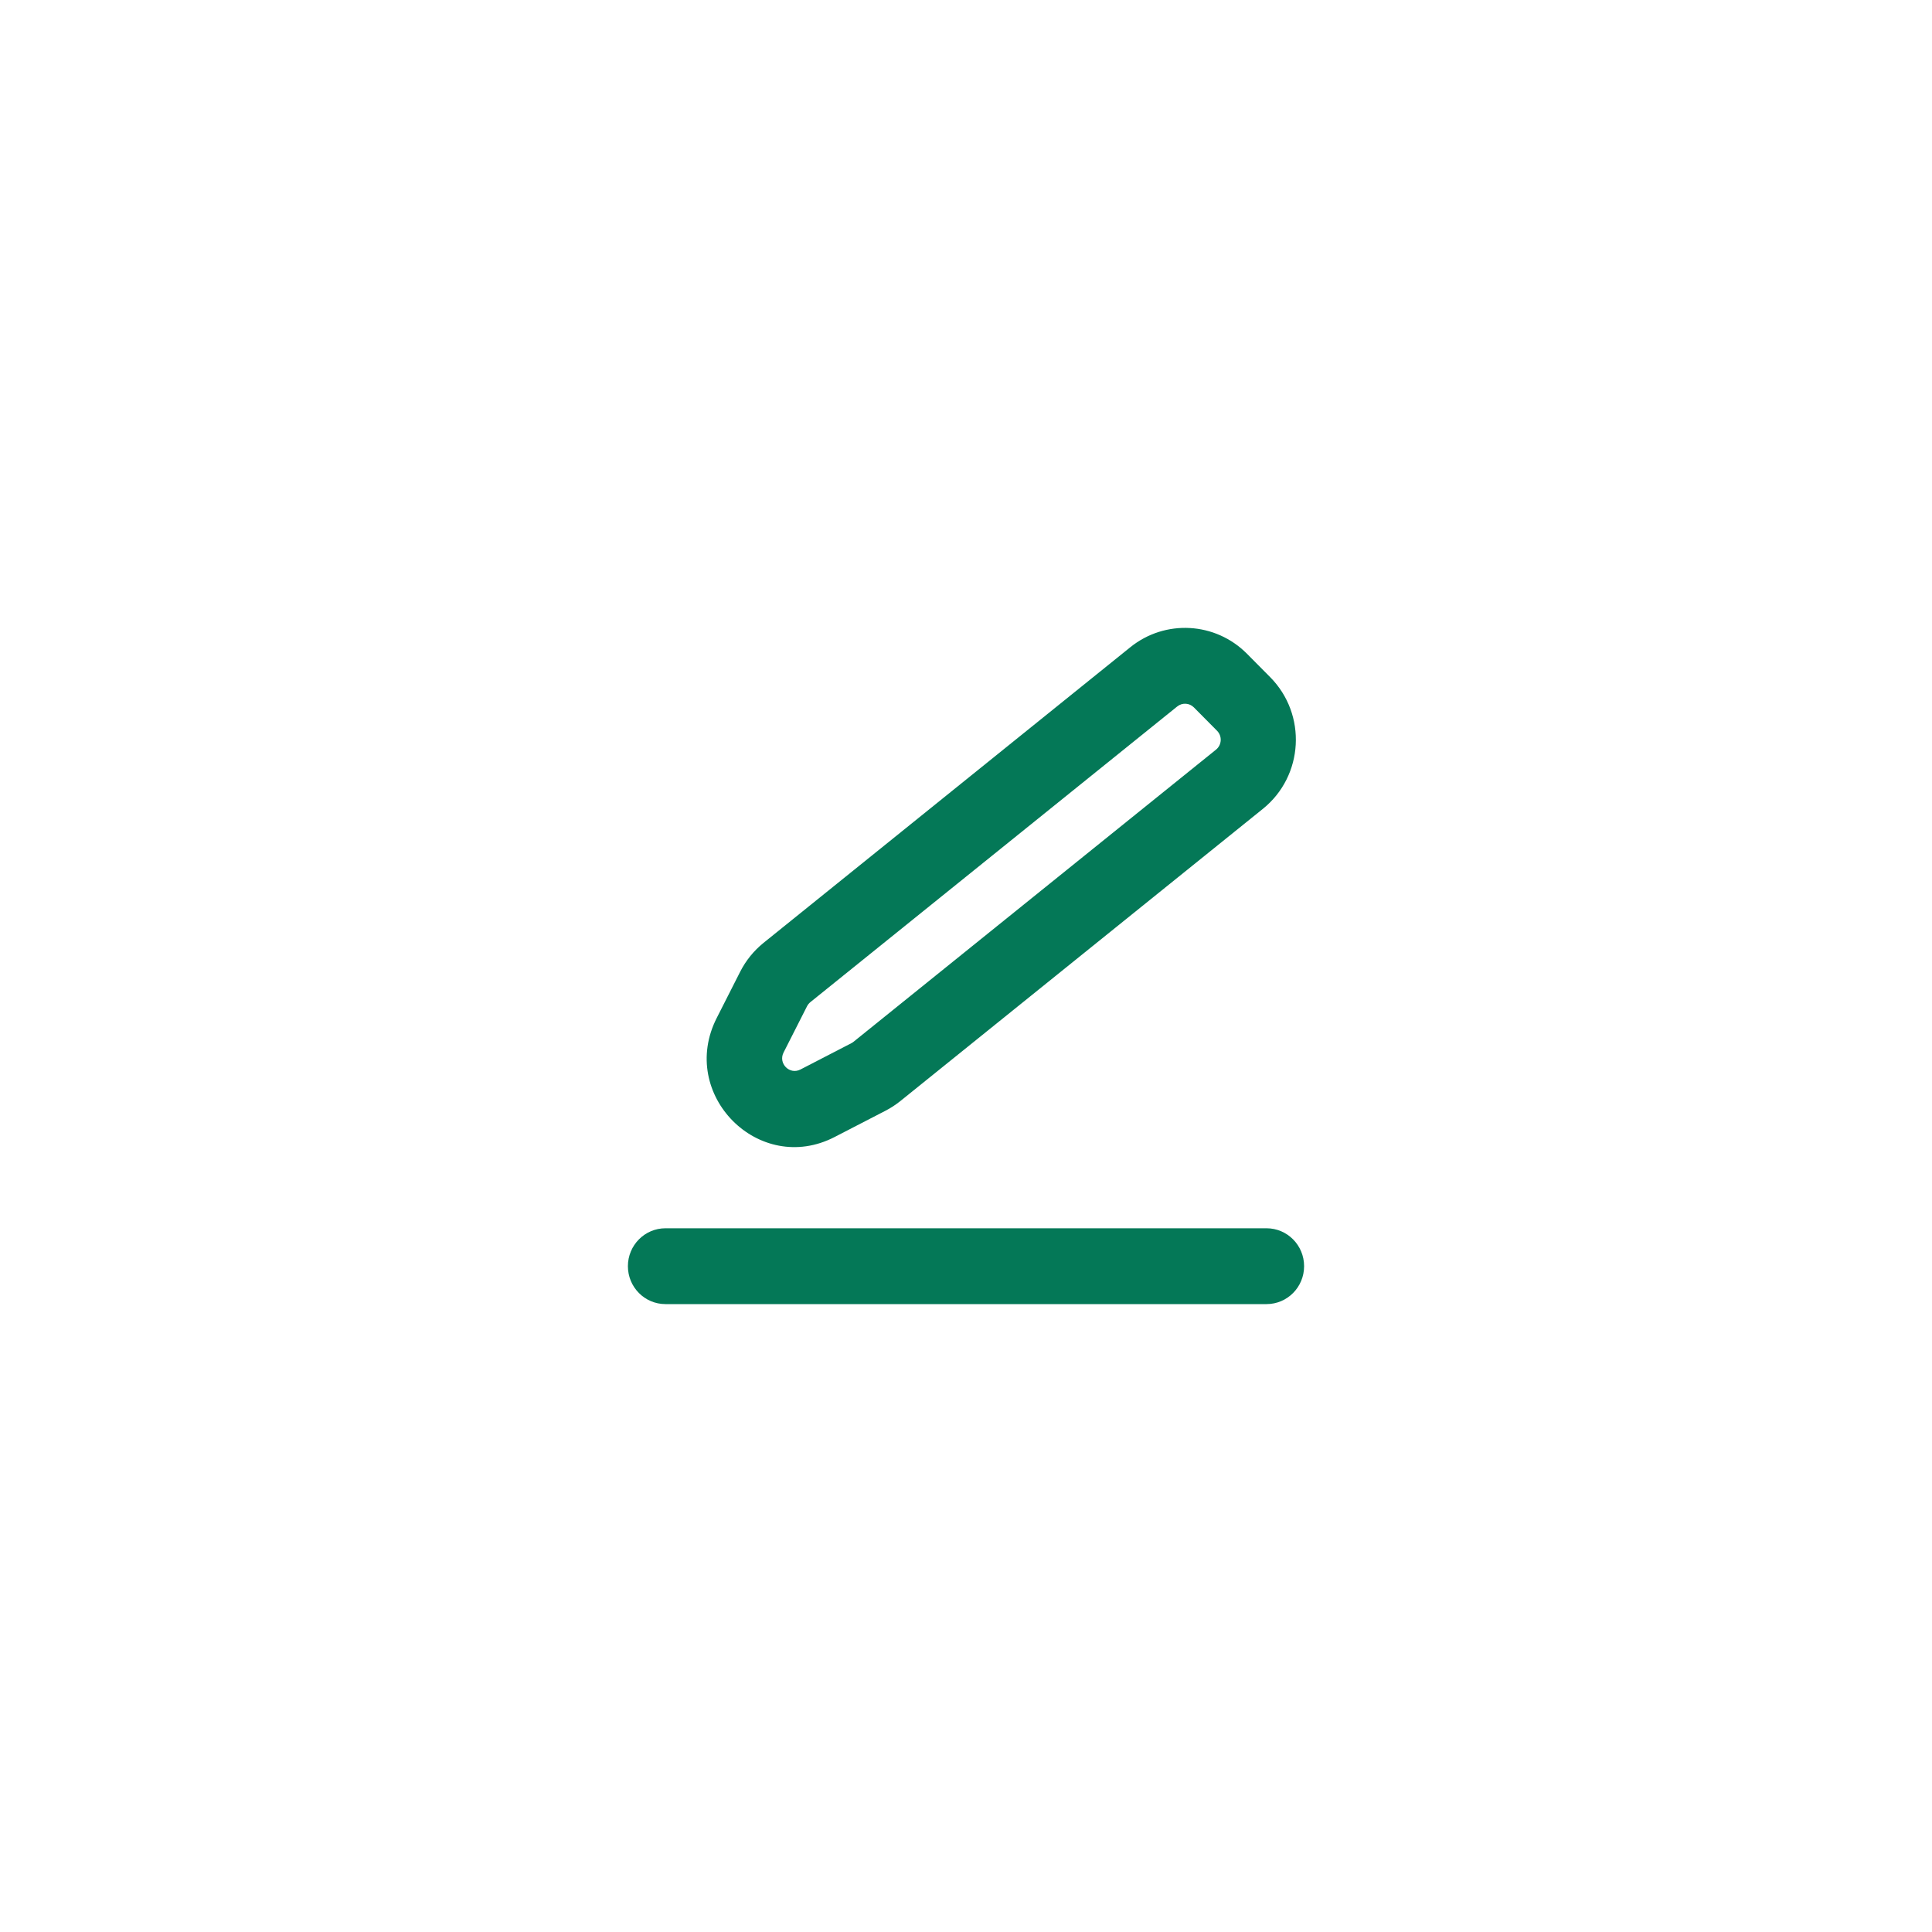 <svg width="40" height="40" viewBox="0 0 40 40" fill="none" xmlns="http://www.w3.org/2000/svg">
<path fill-rule="evenodd" clip-rule="evenodd" d="M25.818 13.536C25.165 12.877 24.124 12.818 23.402 13.4L15.807 19.522C15.607 19.684 15.442 19.887 15.325 20.118L14.839 21.076C14.035 22.658 15.713 24.351 17.281 23.54L18.336 22.995C18.444 22.939 18.546 22.872 18.641 22.796L26.147 16.746C26.993 16.064 27.063 14.793 26.298 14.02L25.818 13.536ZM24.373 14.627C24.476 14.544 24.625 14.552 24.718 14.646L25.198 15.13C25.307 15.241 25.297 15.422 25.177 15.52L17.67 21.57C17.657 21.581 17.642 21.59 17.627 21.598L16.572 22.143C16.348 22.259 16.108 22.017 16.223 21.791L16.709 20.833C16.726 20.8 16.75 20.771 16.778 20.748L24.373 14.627ZM13.778 25.43C13.348 25.43 13 25.782 13 26.215C13 26.649 13.348 27 13.778 27H26.222C26.652 27 27 26.649 27 26.215C27 25.782 26.652 25.43 26.222 25.43H13.778Z" fill="#047857"/>
</svg>

